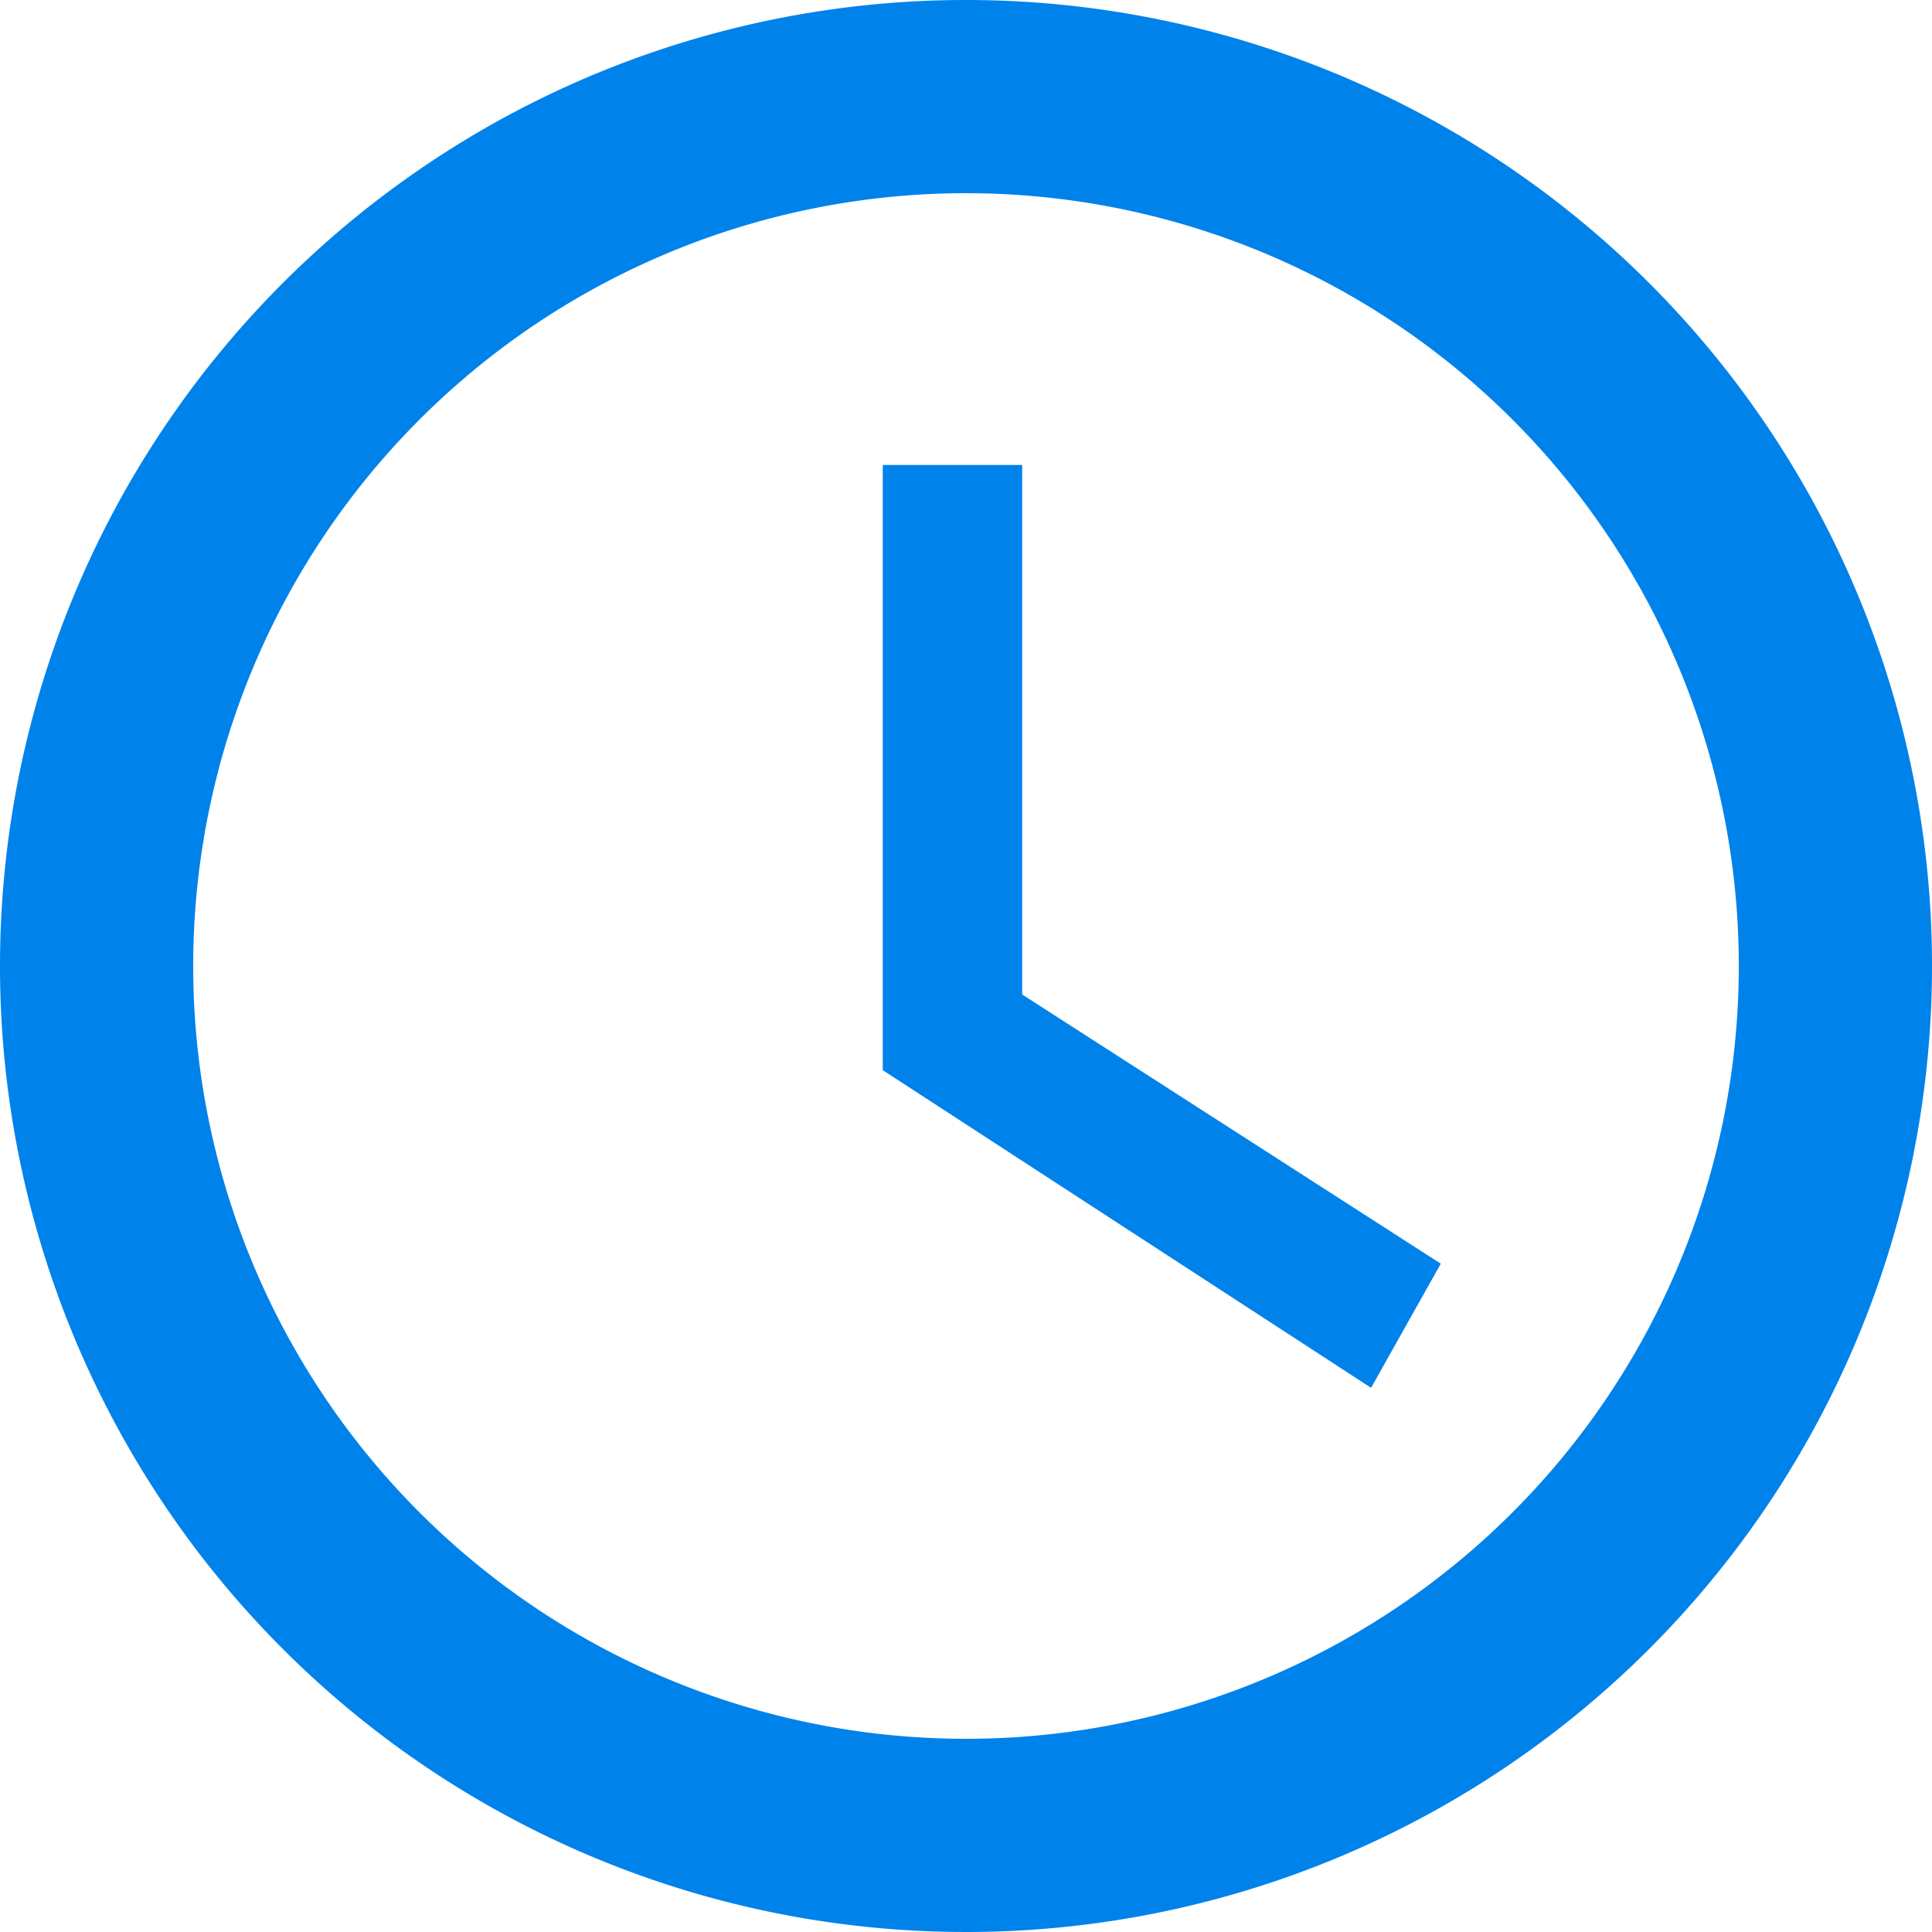 <svg id="Group_226" data-name="Group 226" xmlns="http://www.w3.org/2000/svg" width="12" height="12" viewBox="0 0 12 12">
  <path id="Path_124" data-name="Path 124" d="M9.369,3.375a6,6,0,1,0,6.006,6A6,6,0,0,0,9.369,3.375Zm.006,10.8a4.8,4.8,0,1,1,4.8-4.8A4.8,4.8,0,0,1,9.375,14.175Z" transform="translate(-3.375 -3.375)" fill="#0082eb"/>
  <path id="Path_125" data-name="Path 125" d="M17.4,10.687h-.866v3.759l3.033,1.973L20,15.648l-2.6-1.672Z" transform="translate(-11.051 -7.799)" fill="#0082eb"/>
</svg>
